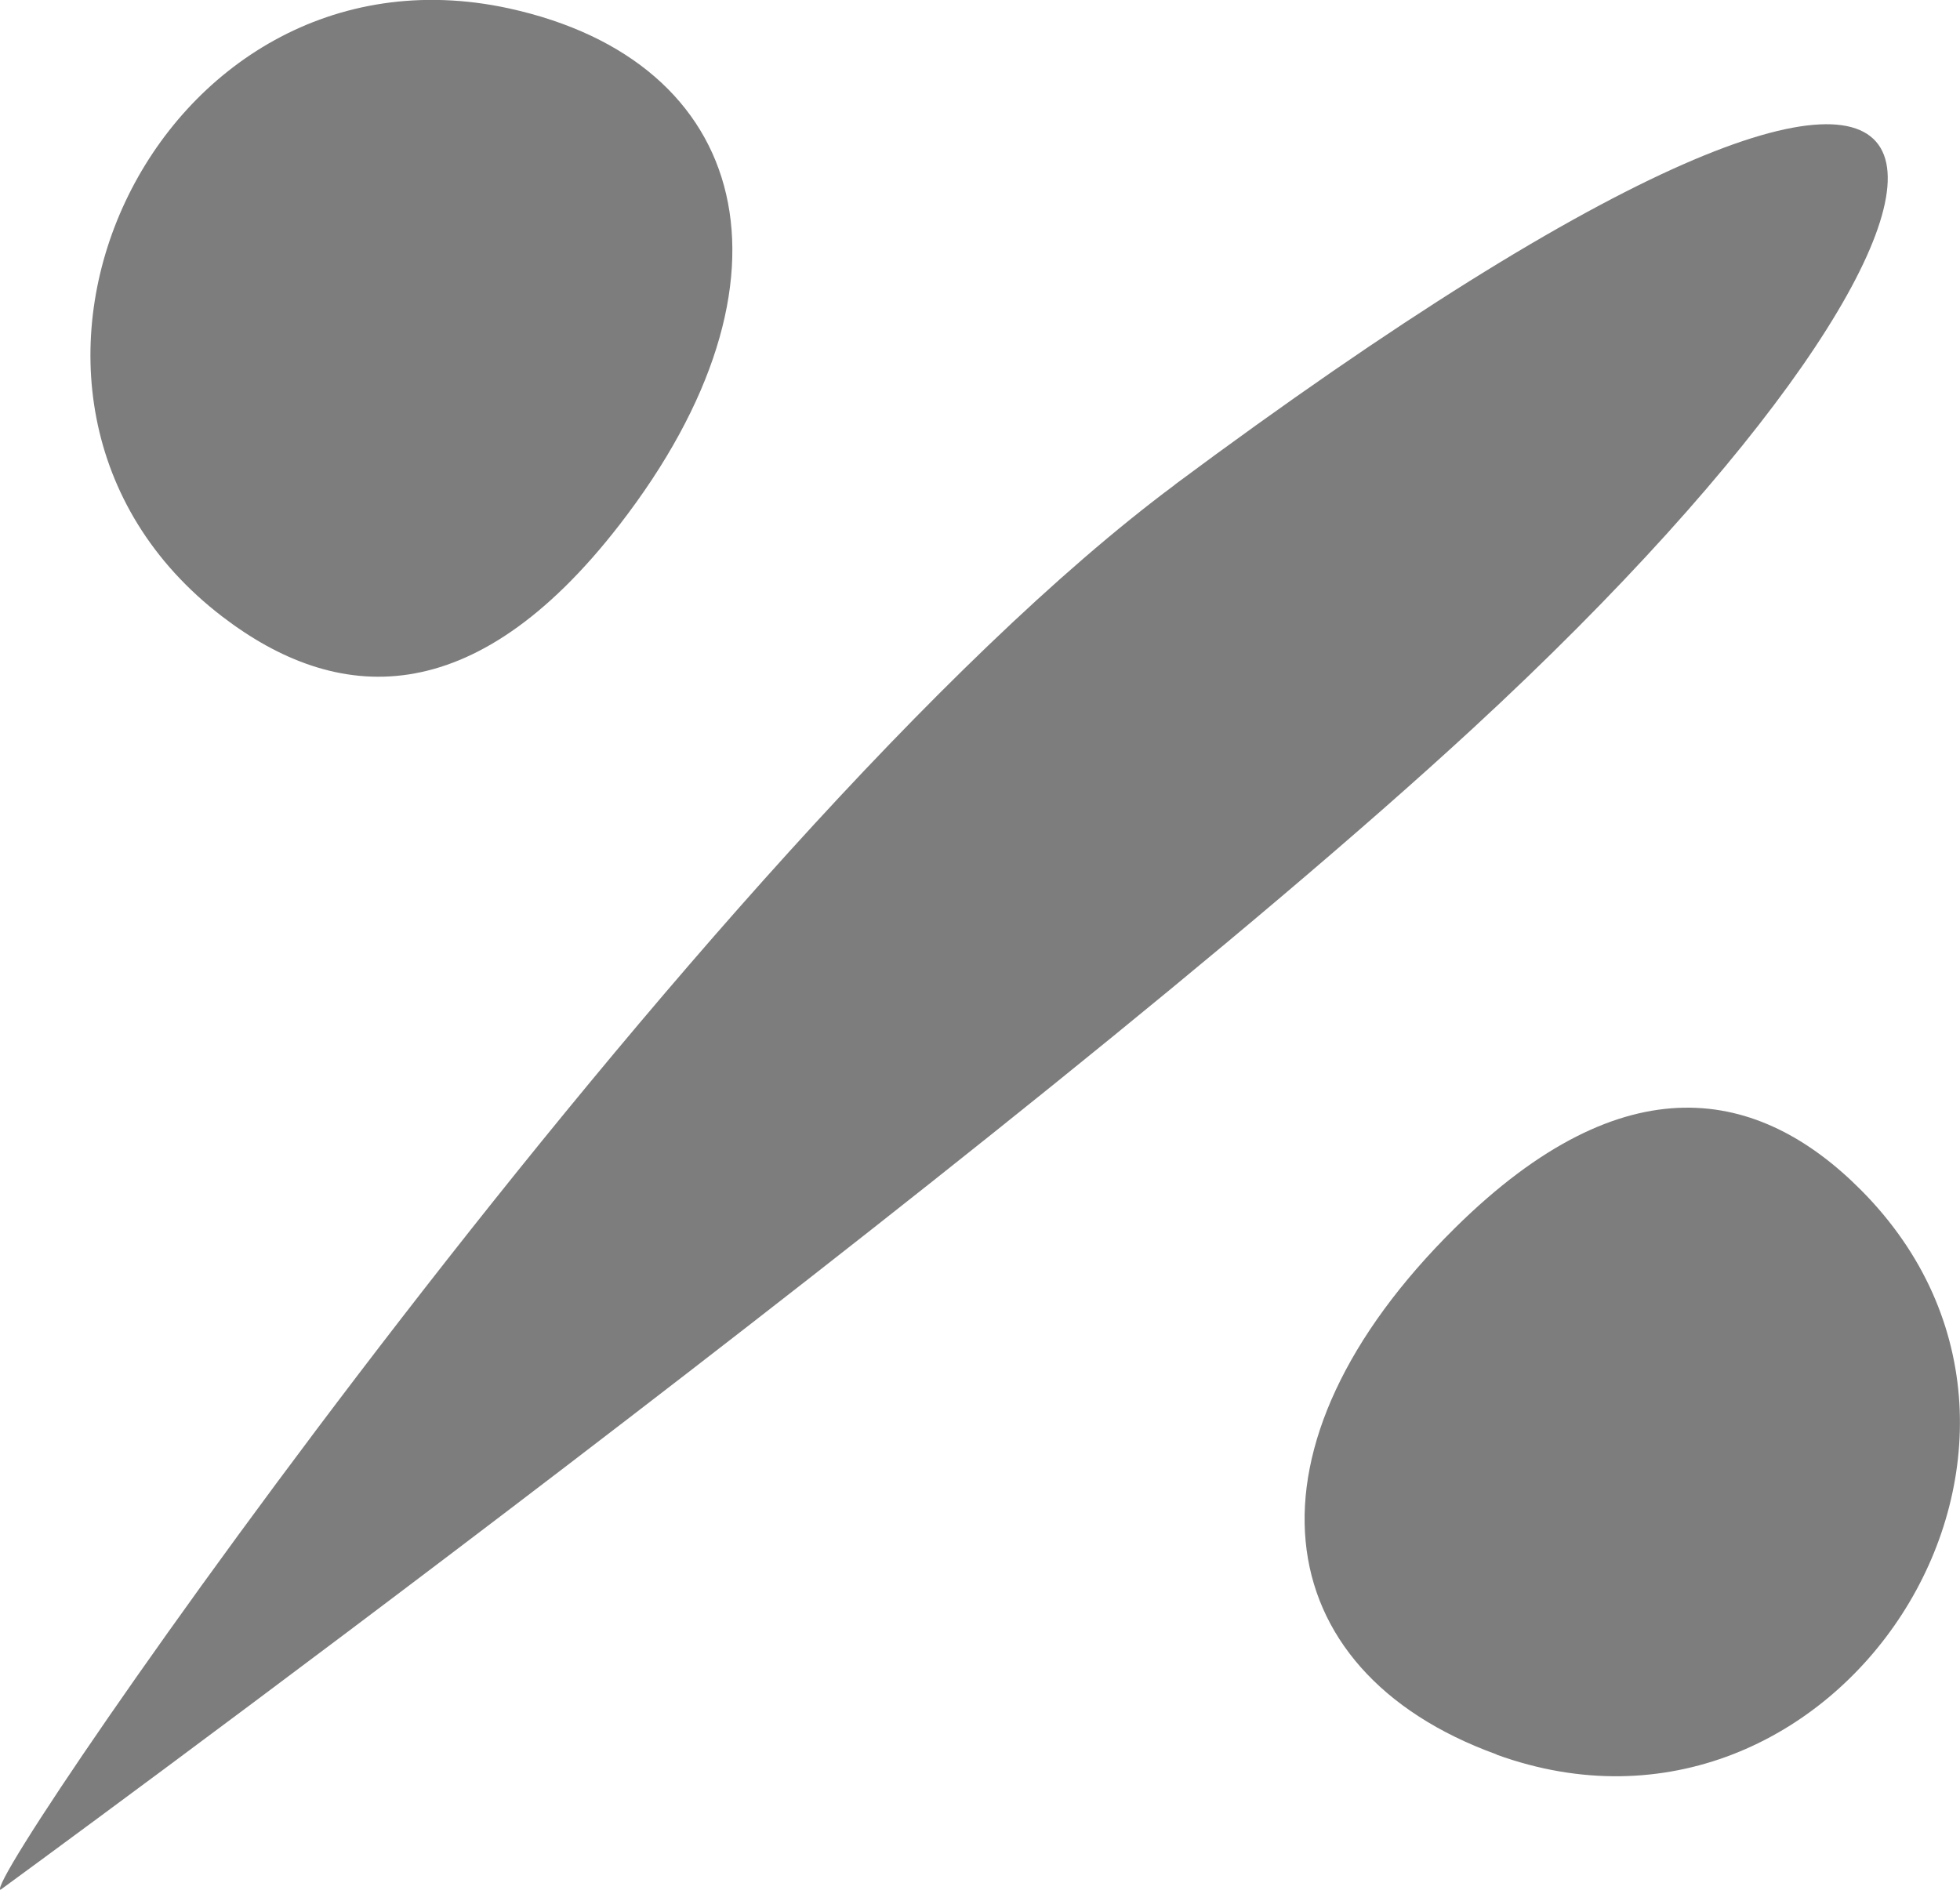 <svg width="28" height="27" viewBox="0 0 28 27" fill="none" xmlns="http://www.w3.org/2000/svg">
<g clip-path="url(#clip0_157_177)">
<path d="M21.379 25.069C26.233 26.829 30.233 20.658 26.58 16.997C25.137 15.55 23.221 15.141 20.791 17.539C17.628 20.661 18.054 23.861 21.379 25.066V25.069Z" fill="#7D7D7D"/>
<path d="M7.267 0.119C2.219 -0.976 -0.922 5.674 3.179 8.812C4.803 10.054 6.753 10.204 8.847 7.502C11.57 3.988 10.722 0.873 7.267 0.119Z" fill="#7D7D7D"/>
<path d="M16.784 6.926C10.045 11.938 -0.313 26.932 0.007 27C0.007 27 14.606 16.345 21.046 10.402C29.498 2.603 29.603 -2.613 16.781 6.926H16.784Z" fill="#7D7D7D"/>
</g>
<defs>
<clipPath id="clip0_157_177">
<rect width="28" height="27" fill="white"/>
</clipPath>
</defs>
</svg>
